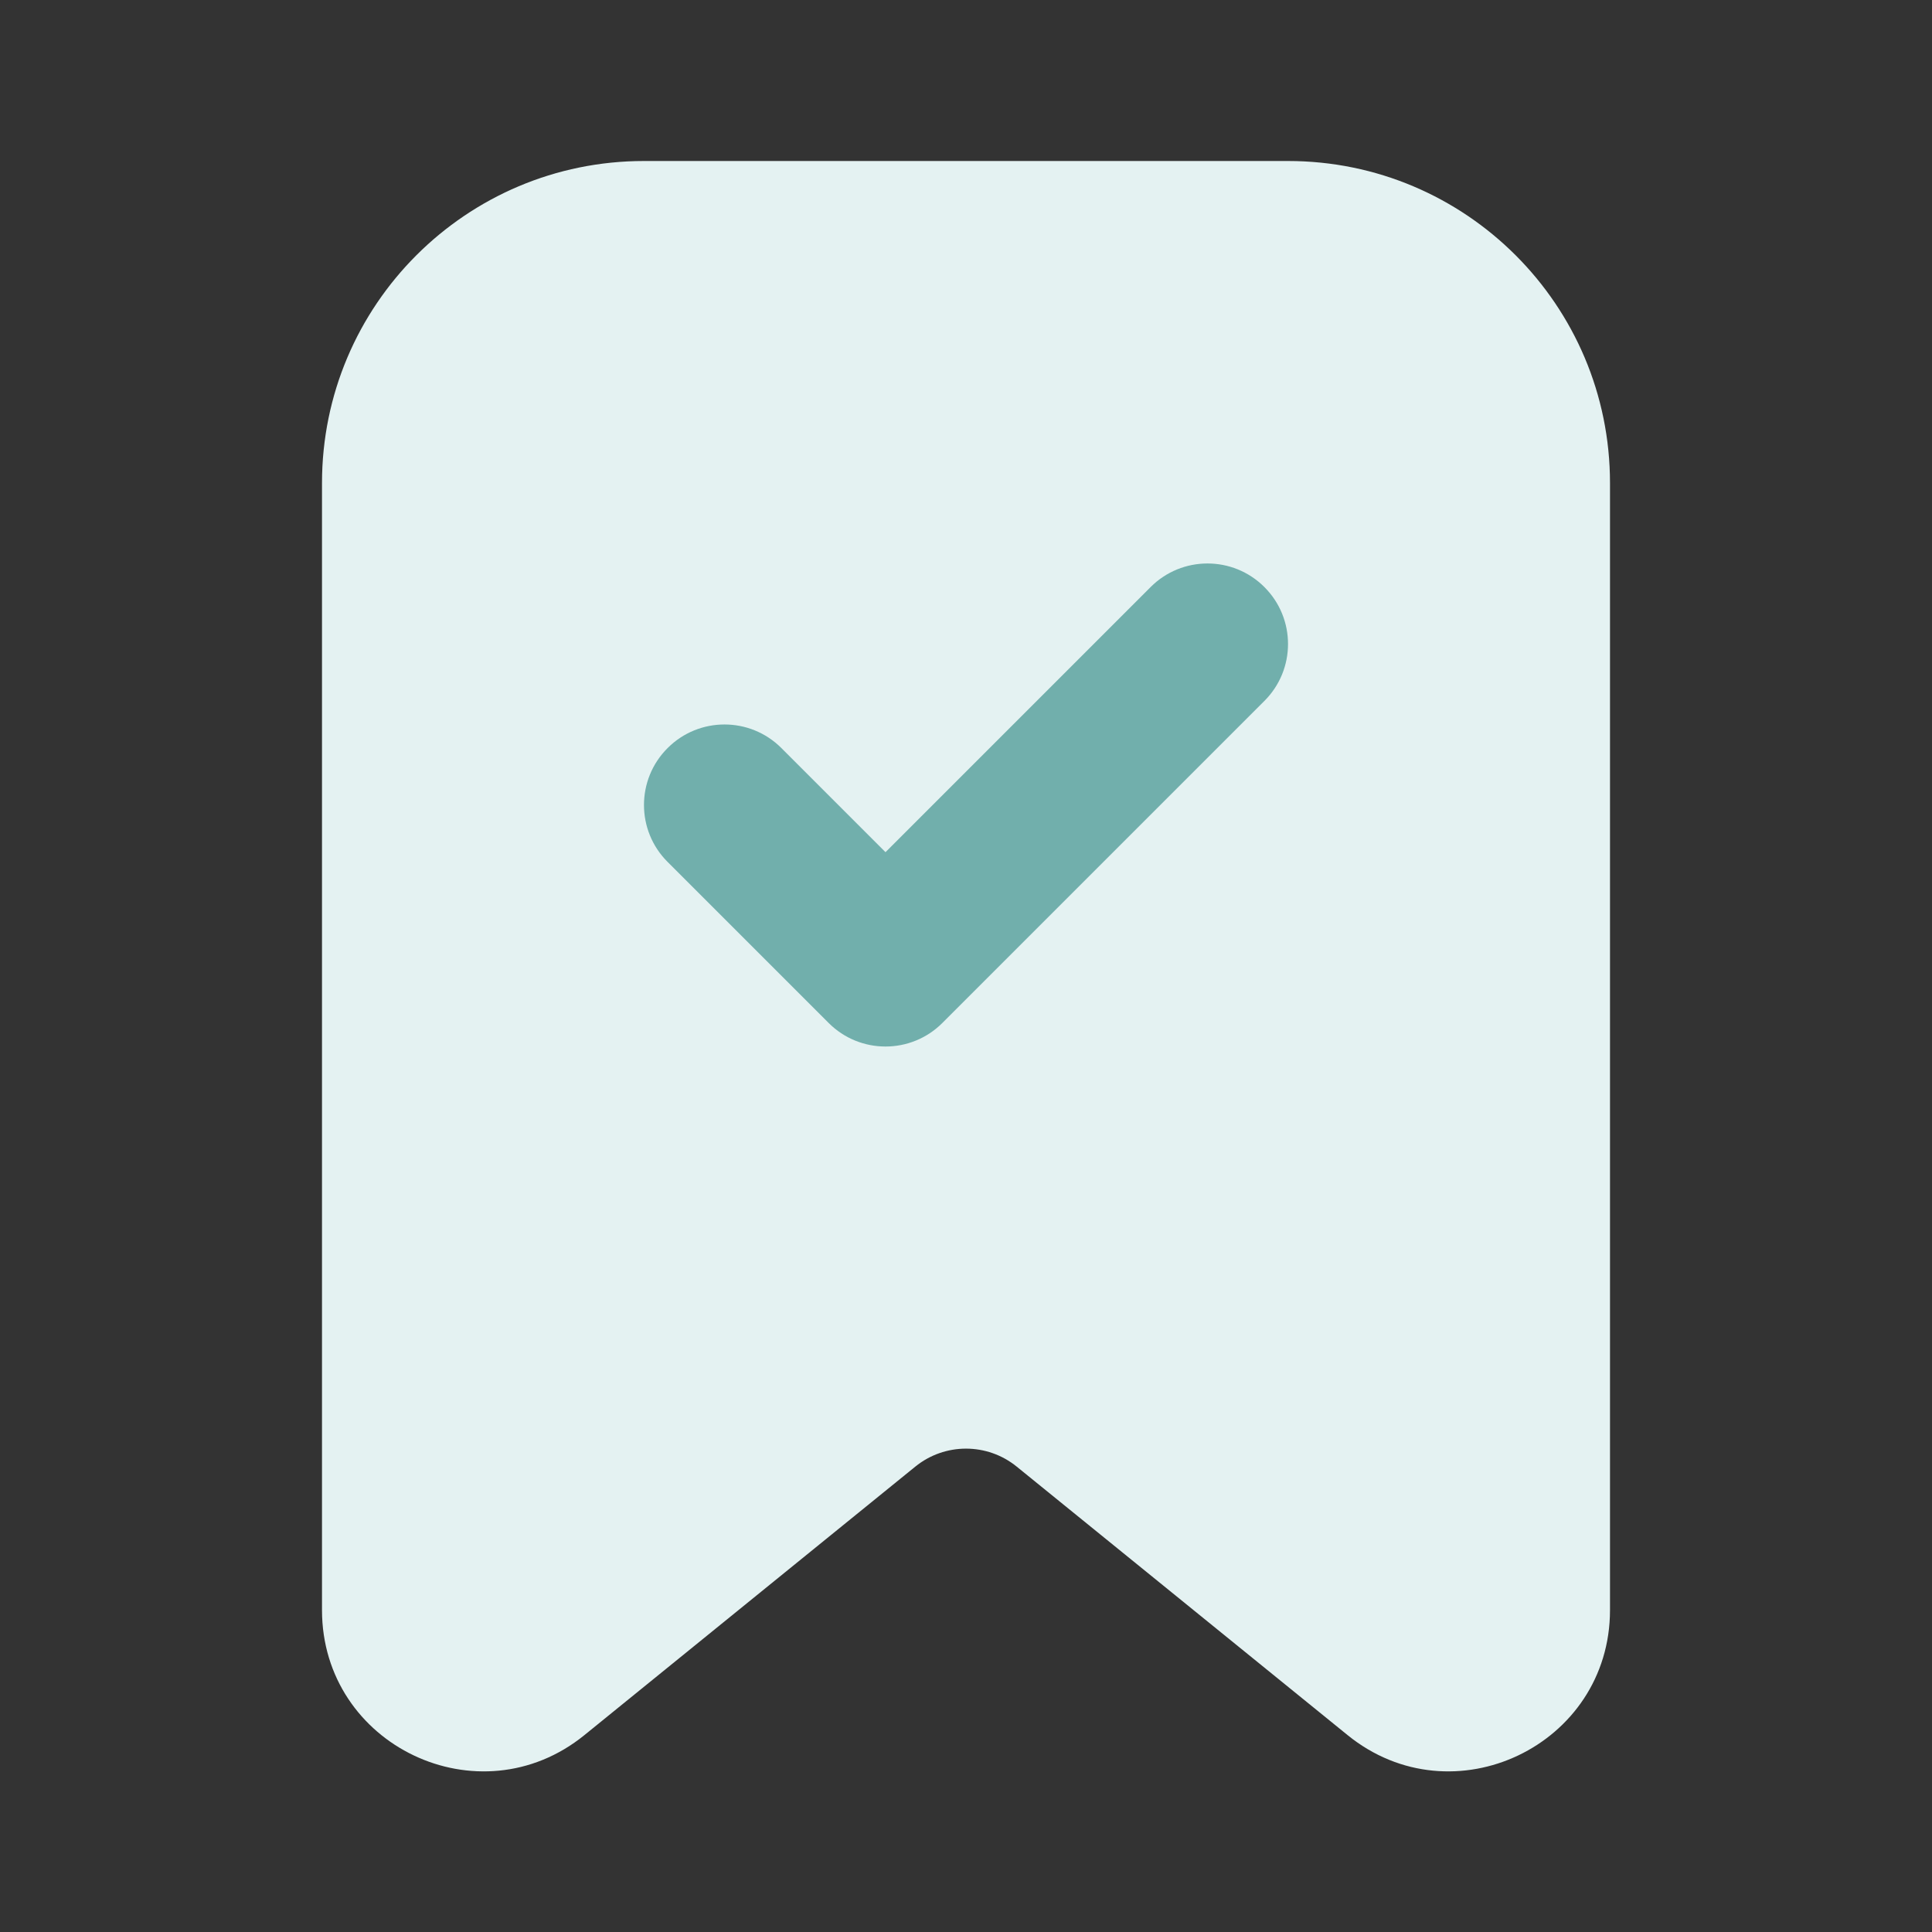 <svg width="24" height="24" viewBox="0 0 24 24" fill="none" xmlns="http://www.w3.org/2000/svg">
<rect x="0" y="0" width="24" height="24" fill="#333333" stroke="none"/>
<path d="M8 2C5.791 2 4 3.791 4 6V20.001C4 21.684 5.953 22.615 7.26 21.554L11.37 18.219C11.737 17.921 12.263 17.921 12.63 18.219L16.74 21.554C18.047 22.615 20 21.684 20 20.001V6C20 3.791 18.209 2 16 2H8Z" fill="#E4F2F2"/>
<path fill-rule="evenodd" clip-rule="evenodd" d="M15.707 7.293C16.098 7.683 16.098 8.317 15.707 8.707L11.707 12.707C11.317 13.098 10.683 13.098 10.293 12.707L8.293 10.707C7.902 10.317 7.902 9.683 8.293 9.293C8.683 8.902 9.317 8.902 9.707 9.293L11 10.586L14.293 7.293C14.683 6.902 15.317 6.902 15.707 7.293Z" fill="#71AFAC"/>
</svg>
